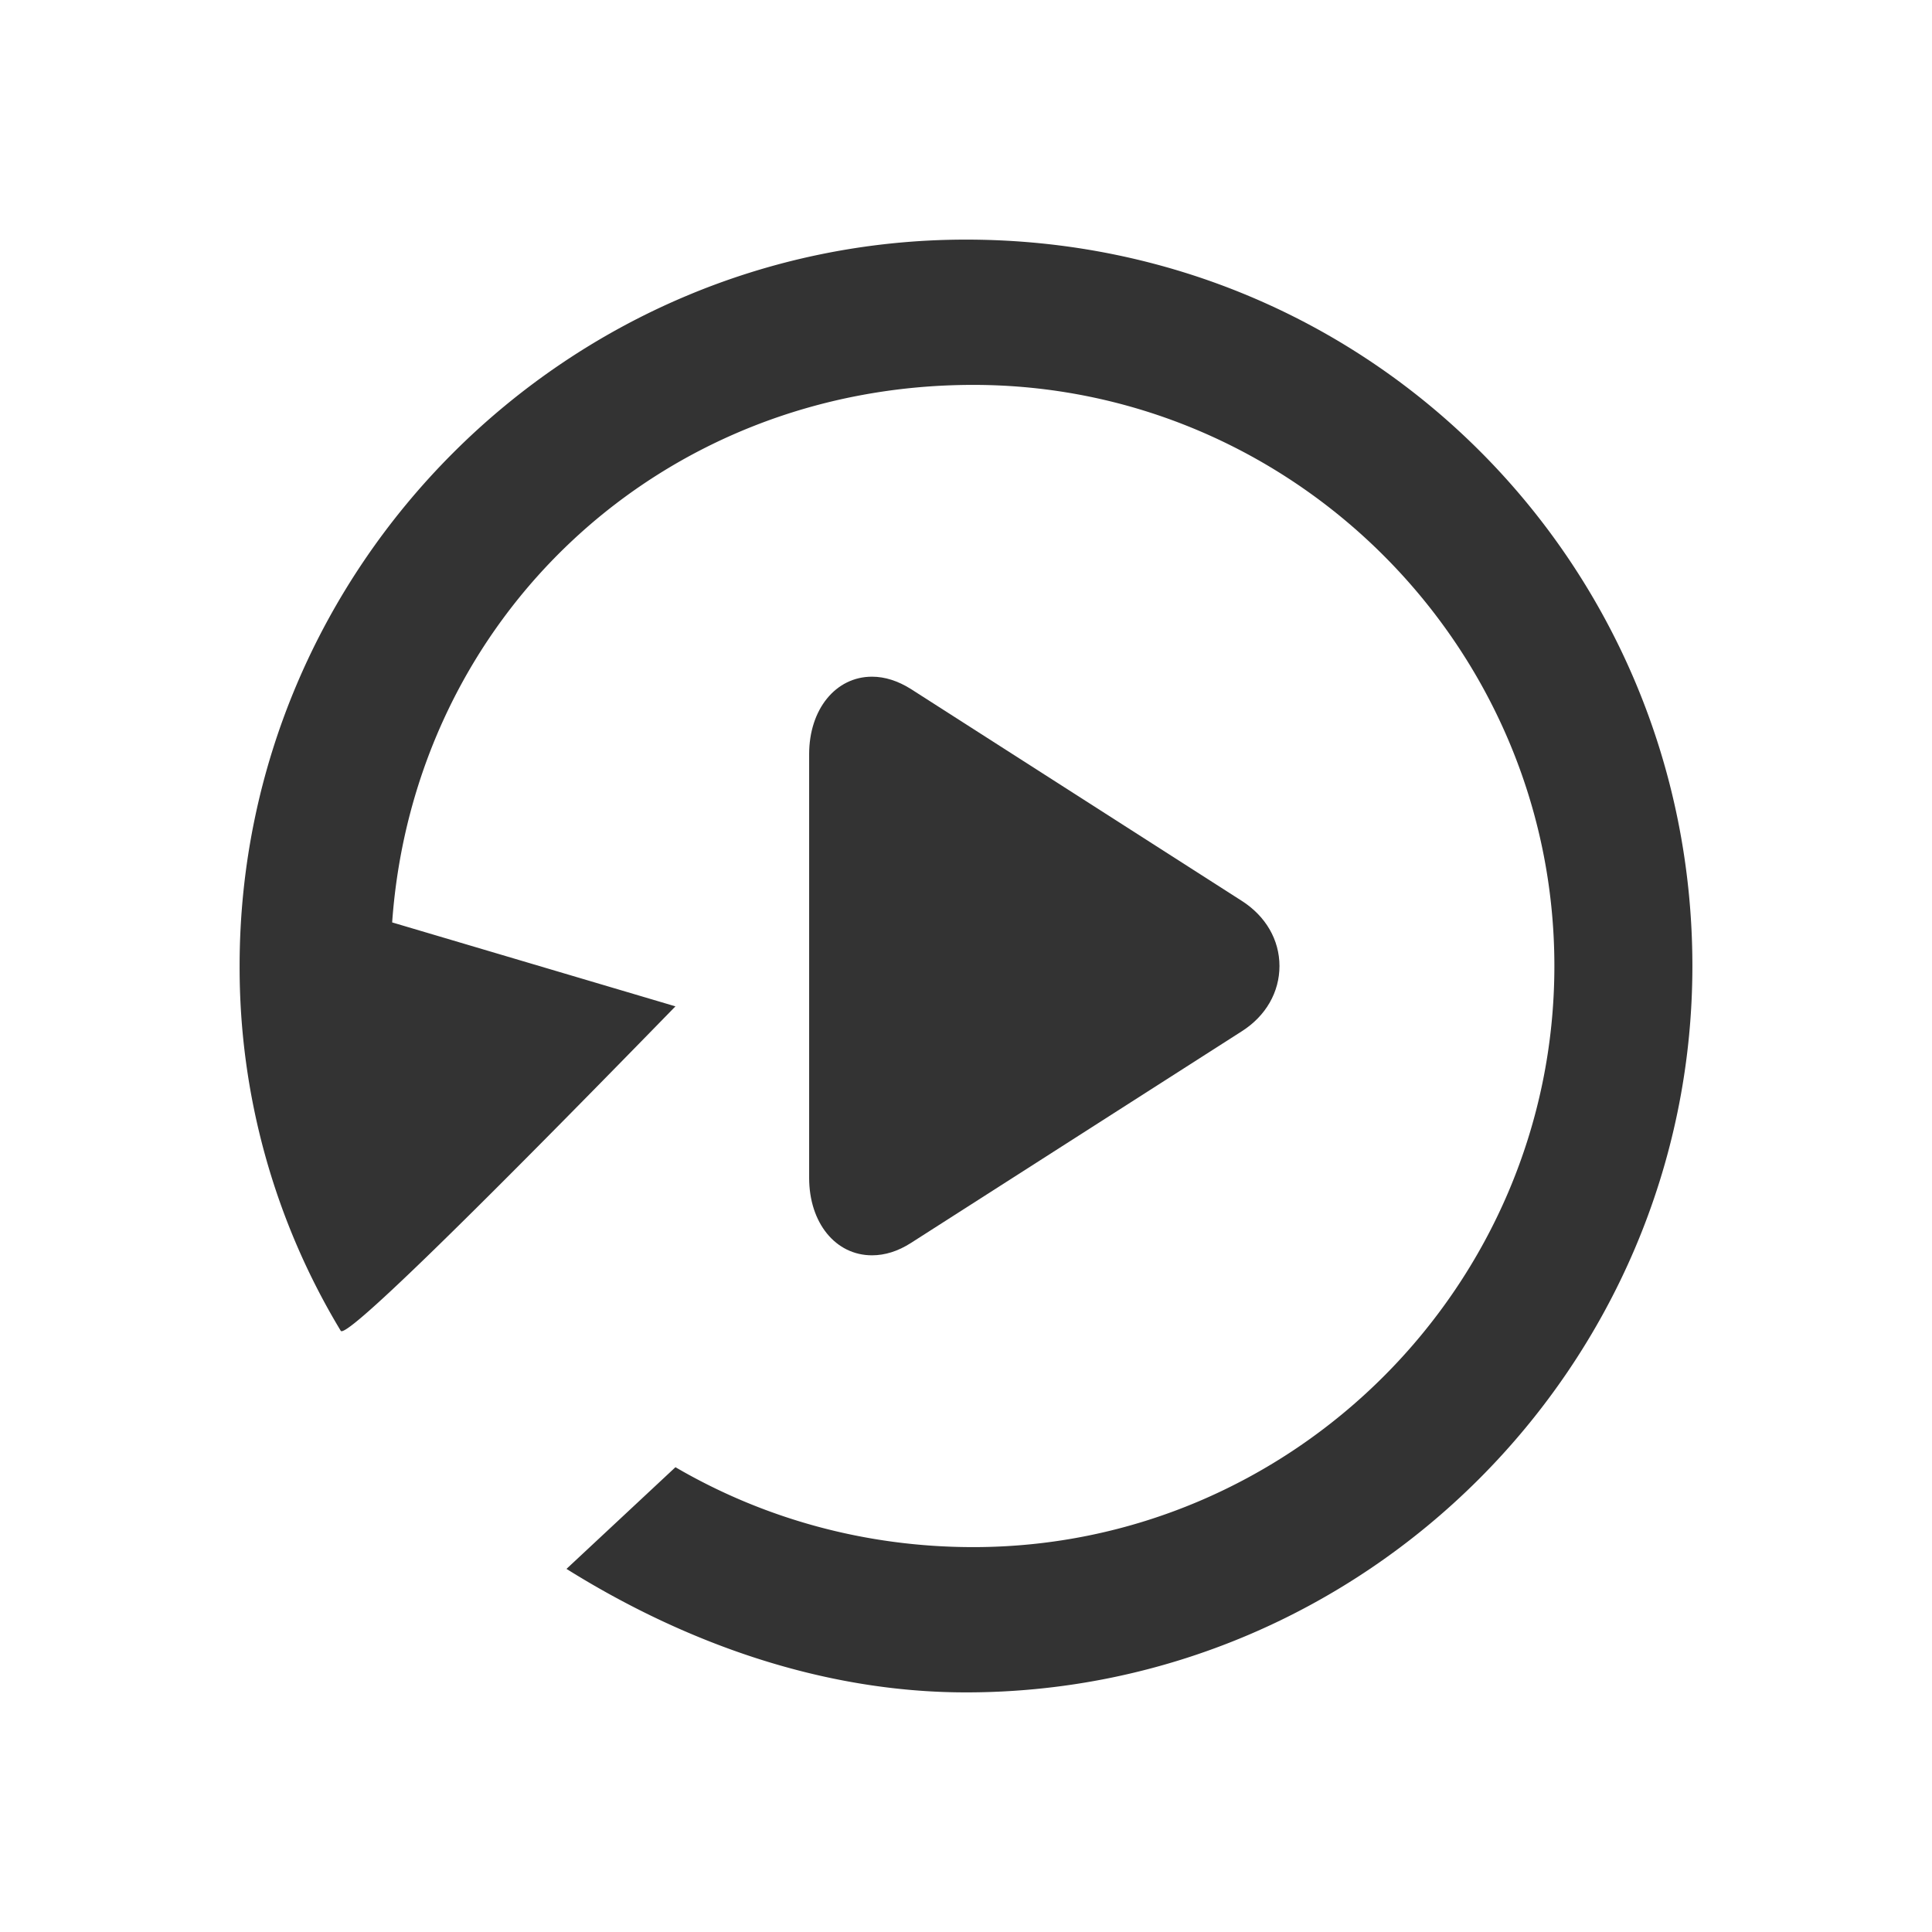 <?xml version="1.0" standalone="no"?><!DOCTYPE svg PUBLIC "-//W3C//DTD SVG 1.1//EN" "http://www.w3.org/Graphics/SVG/1.1/DTD/svg11.dtd"><svg t="1690256761484" class="icon" viewBox="0 0 1024 1024" version="1.1" xmlns="http://www.w3.org/2000/svg" p-id="1497" xmlns:xlink="http://www.w3.org/1999/xlink" width="200" height="200"><path d="M482.762 658.829l175.534-112.306c12.639-8.073 19.849-20.682 19.849-34.523 0-13.844-7.284-26.369-19.849-34.442l-175.534-112.39c-6.838-4.287-13.753-6.509-20.591-6.509-19.259 0-33.307 17.305-33.307 41.035v224.612c0 23.814 13.975 41.035 33.307 41.035 6.837 0 13.753-2.141 20.591-6.512z" fill="#333333" p-id="1498"></path><path d="M512.004 127c-211.755 0-385.003 173.248-385.003 385a372.515 372.515 0 0 0 53.6 193.353c2.484 4.156 61.643-53.17 177.401-171.966L207.85 488.898C219.4 327.201 350.3 204.001 515.851 204.001c169.401 0 308.002 138.598 308.002 307.999S685.252 820.002 515.851 820.002c-57.749 0-111.648-15.402-157.85-42.354l-57.753 53.899C361.848 870.051 434.999 897 512.004 897c211.749 0 384.997-173.251 384.997-385 0-211.752-169.398-385-384.997-385z" fill="#333333" p-id="1499"></path></svg>